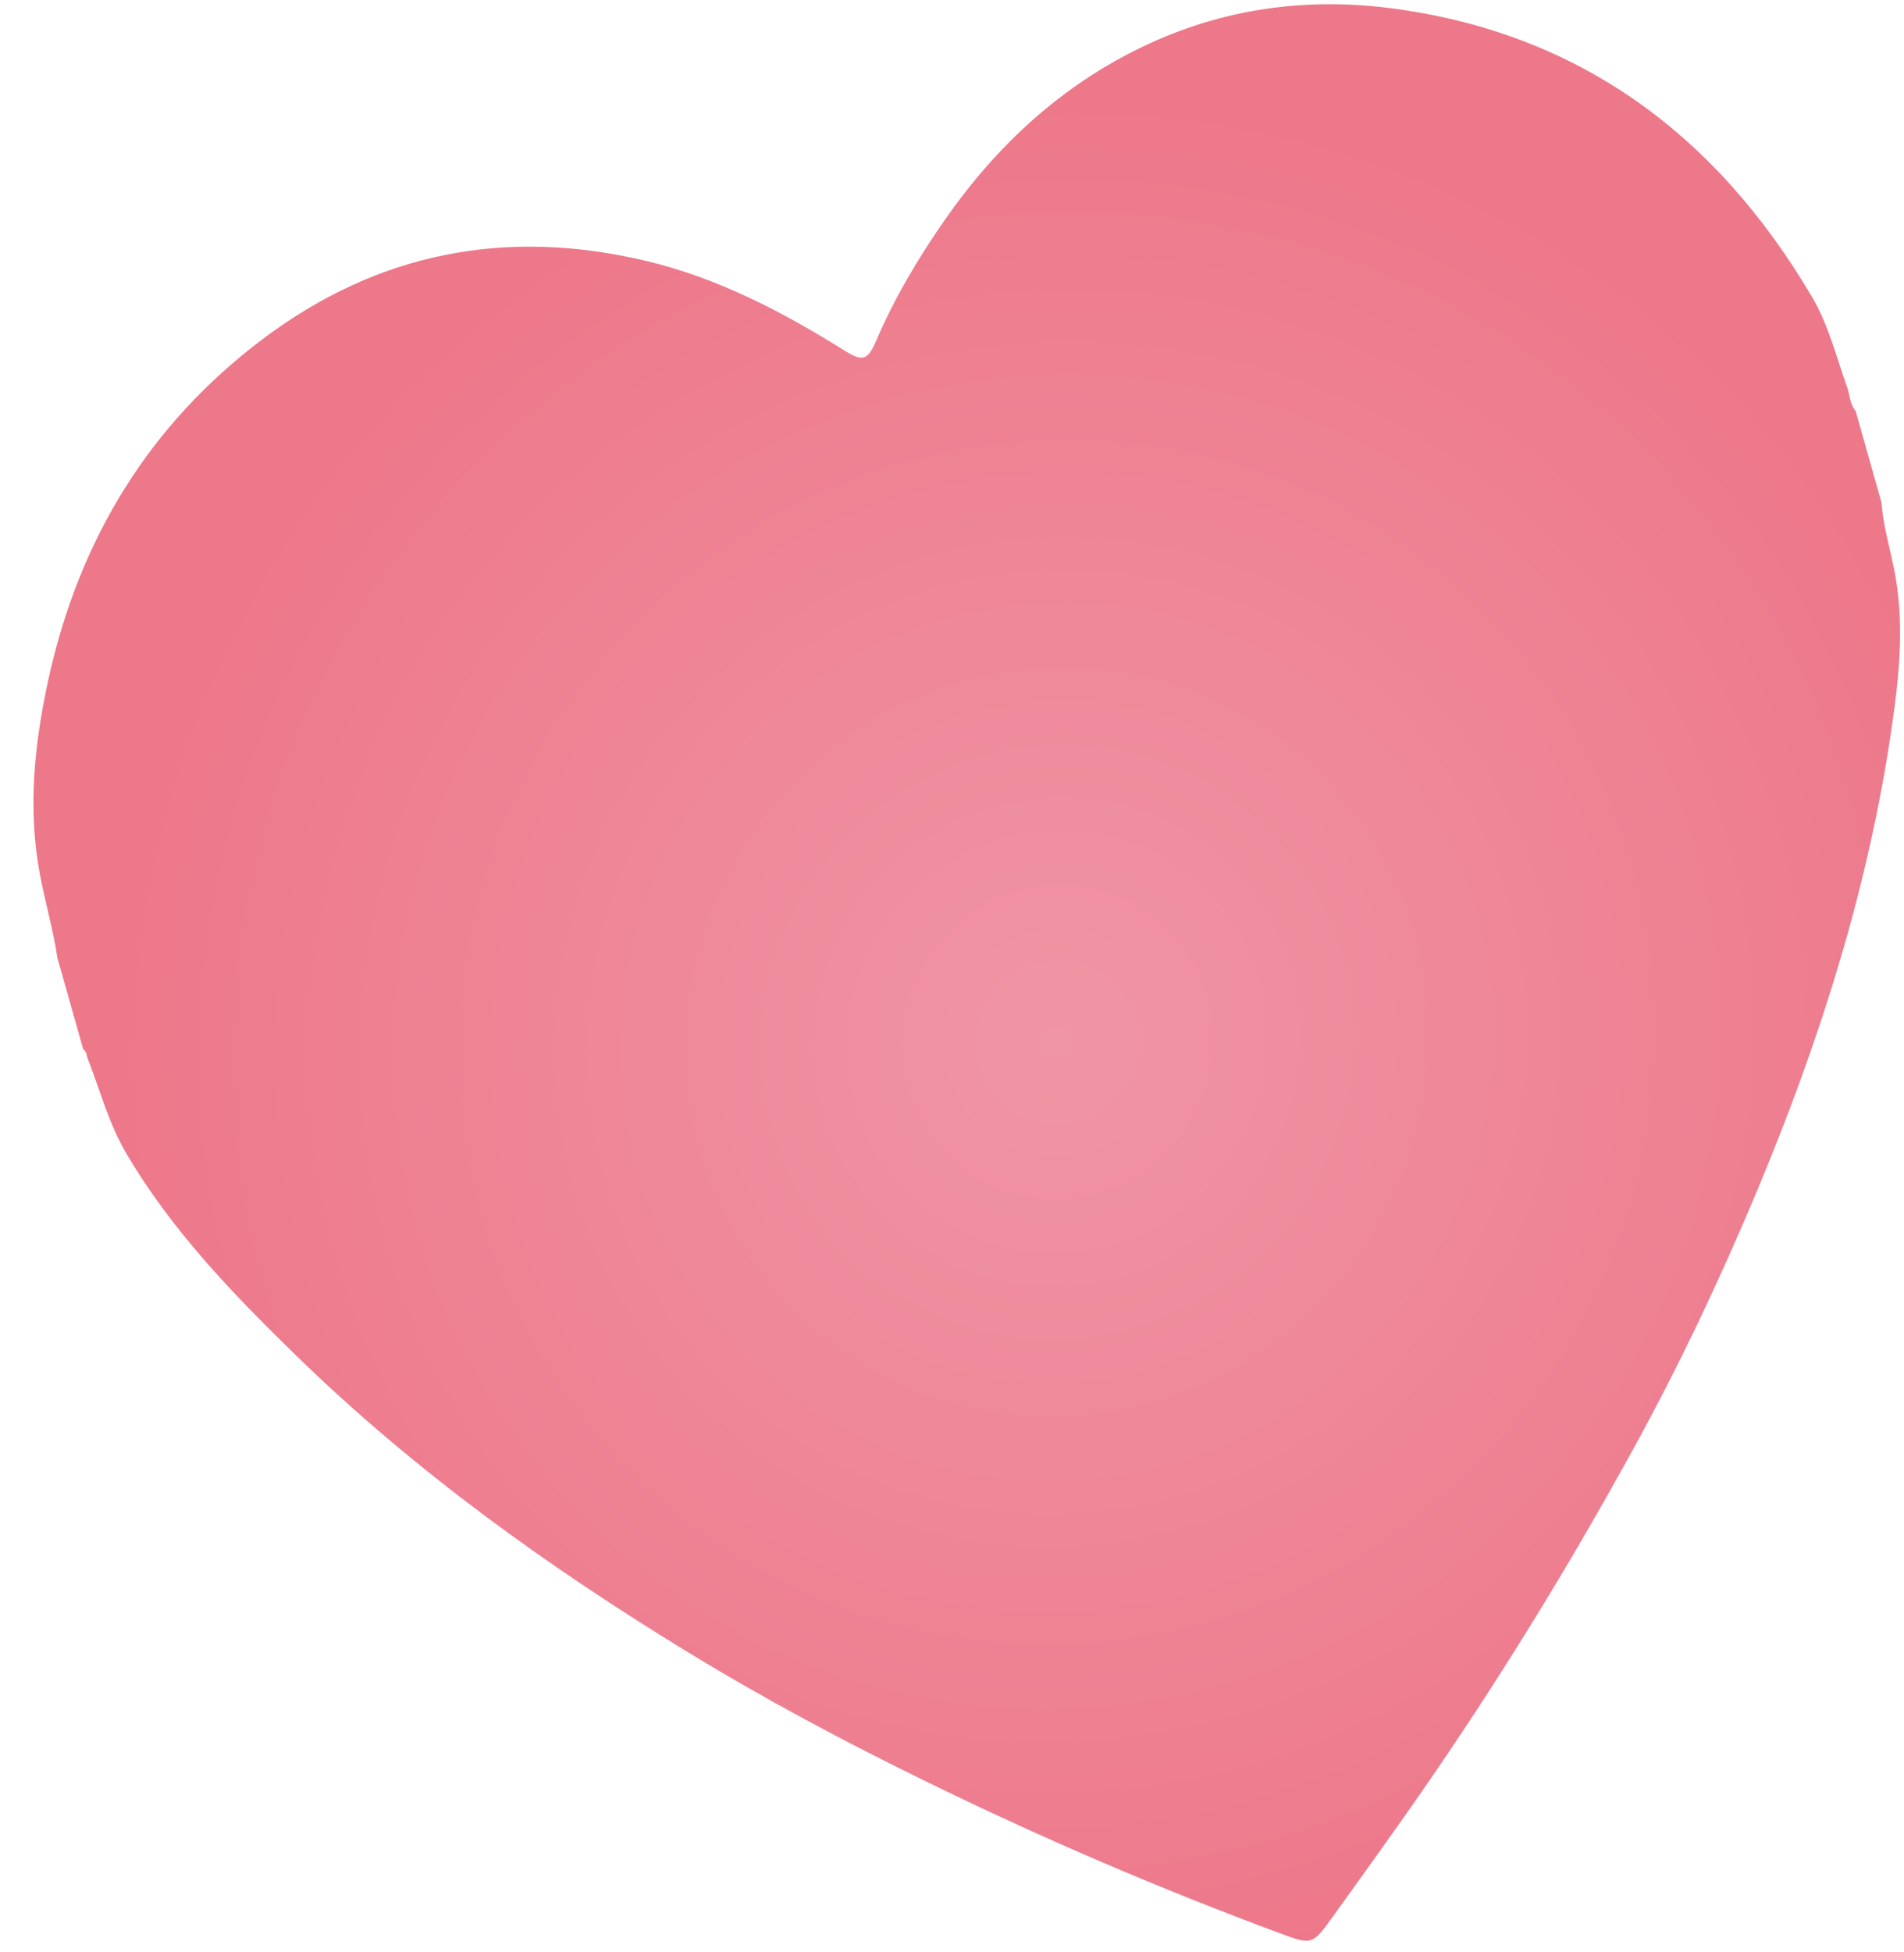 <svg width="40" height="41" viewBox="0 0 40 41" fill="none" xmlns="http://www.w3.org/2000/svg">
<path d="M1.748 22.035C1.567 21.394 1.386 20.753 1.205 20.112C1.116 19.515 0.946 18.938 0.835 18.345C0.579 16.968 0.724 15.609 1.016 14.271C1.665 11.308 3.15 8.899 5.529 7.113C7.961 5.287 10.644 4.788 13.556 5.475C15.065 5.831 16.426 6.539 17.741 7.361C18.105 7.588 18.224 7.58 18.397 7.177C18.79 6.258 19.294 5.412 19.86 4.602C20.95 3.042 22.303 1.8 23.99 0.988C25.657 0.185 27.422 -0.063 29.239 0.175C33.129 0.685 36.034 2.786 38.068 6.236C38.413 6.821 38.581 7.501 38.81 8.147C38.866 8.307 38.86 8.492 38.983 8.626C39.164 9.267 39.345 9.908 39.526 10.55C39.561 11.015 39.691 11.463 39.785 11.916C40.021 13.05 39.903 14.174 39.74 15.293C39.243 18.694 38.207 21.925 36.889 25.064C36.129 26.873 35.292 28.642 34.353 30.355C32.963 32.891 31.452 35.347 29.808 37.712C29.207 38.576 28.591 39.427 27.978 40.281C27.574 40.842 27.547 40.841 26.929 40.613C24.366 39.665 21.854 38.587 19.394 37.381C17.723 36.563 16.077 35.687 14.483 34.715C11.521 32.91 8.703 30.888 6.191 28.437C4.88 27.157 3.605 25.838 2.655 24.225C2.29 23.605 2.106 22.909 1.847 22.243C1.819 22.172 1.824 22.083 1.748 22.035Z" fill="url(#paint0_radial_619_383)"/>
<defs>
<radialGradient id="paint0_radial_619_383" cx="0" cy="0" r="1" gradientUnits="userSpaceOnUse" gradientTransform="translate(22.215 21.88) rotate(74.23) scale(19.598 19.739)">
<stop stop-color="#F095A5"/>
<stop offset="1" stop-color="#ED788A"/>
</radialGradient>
</defs>
</svg>
